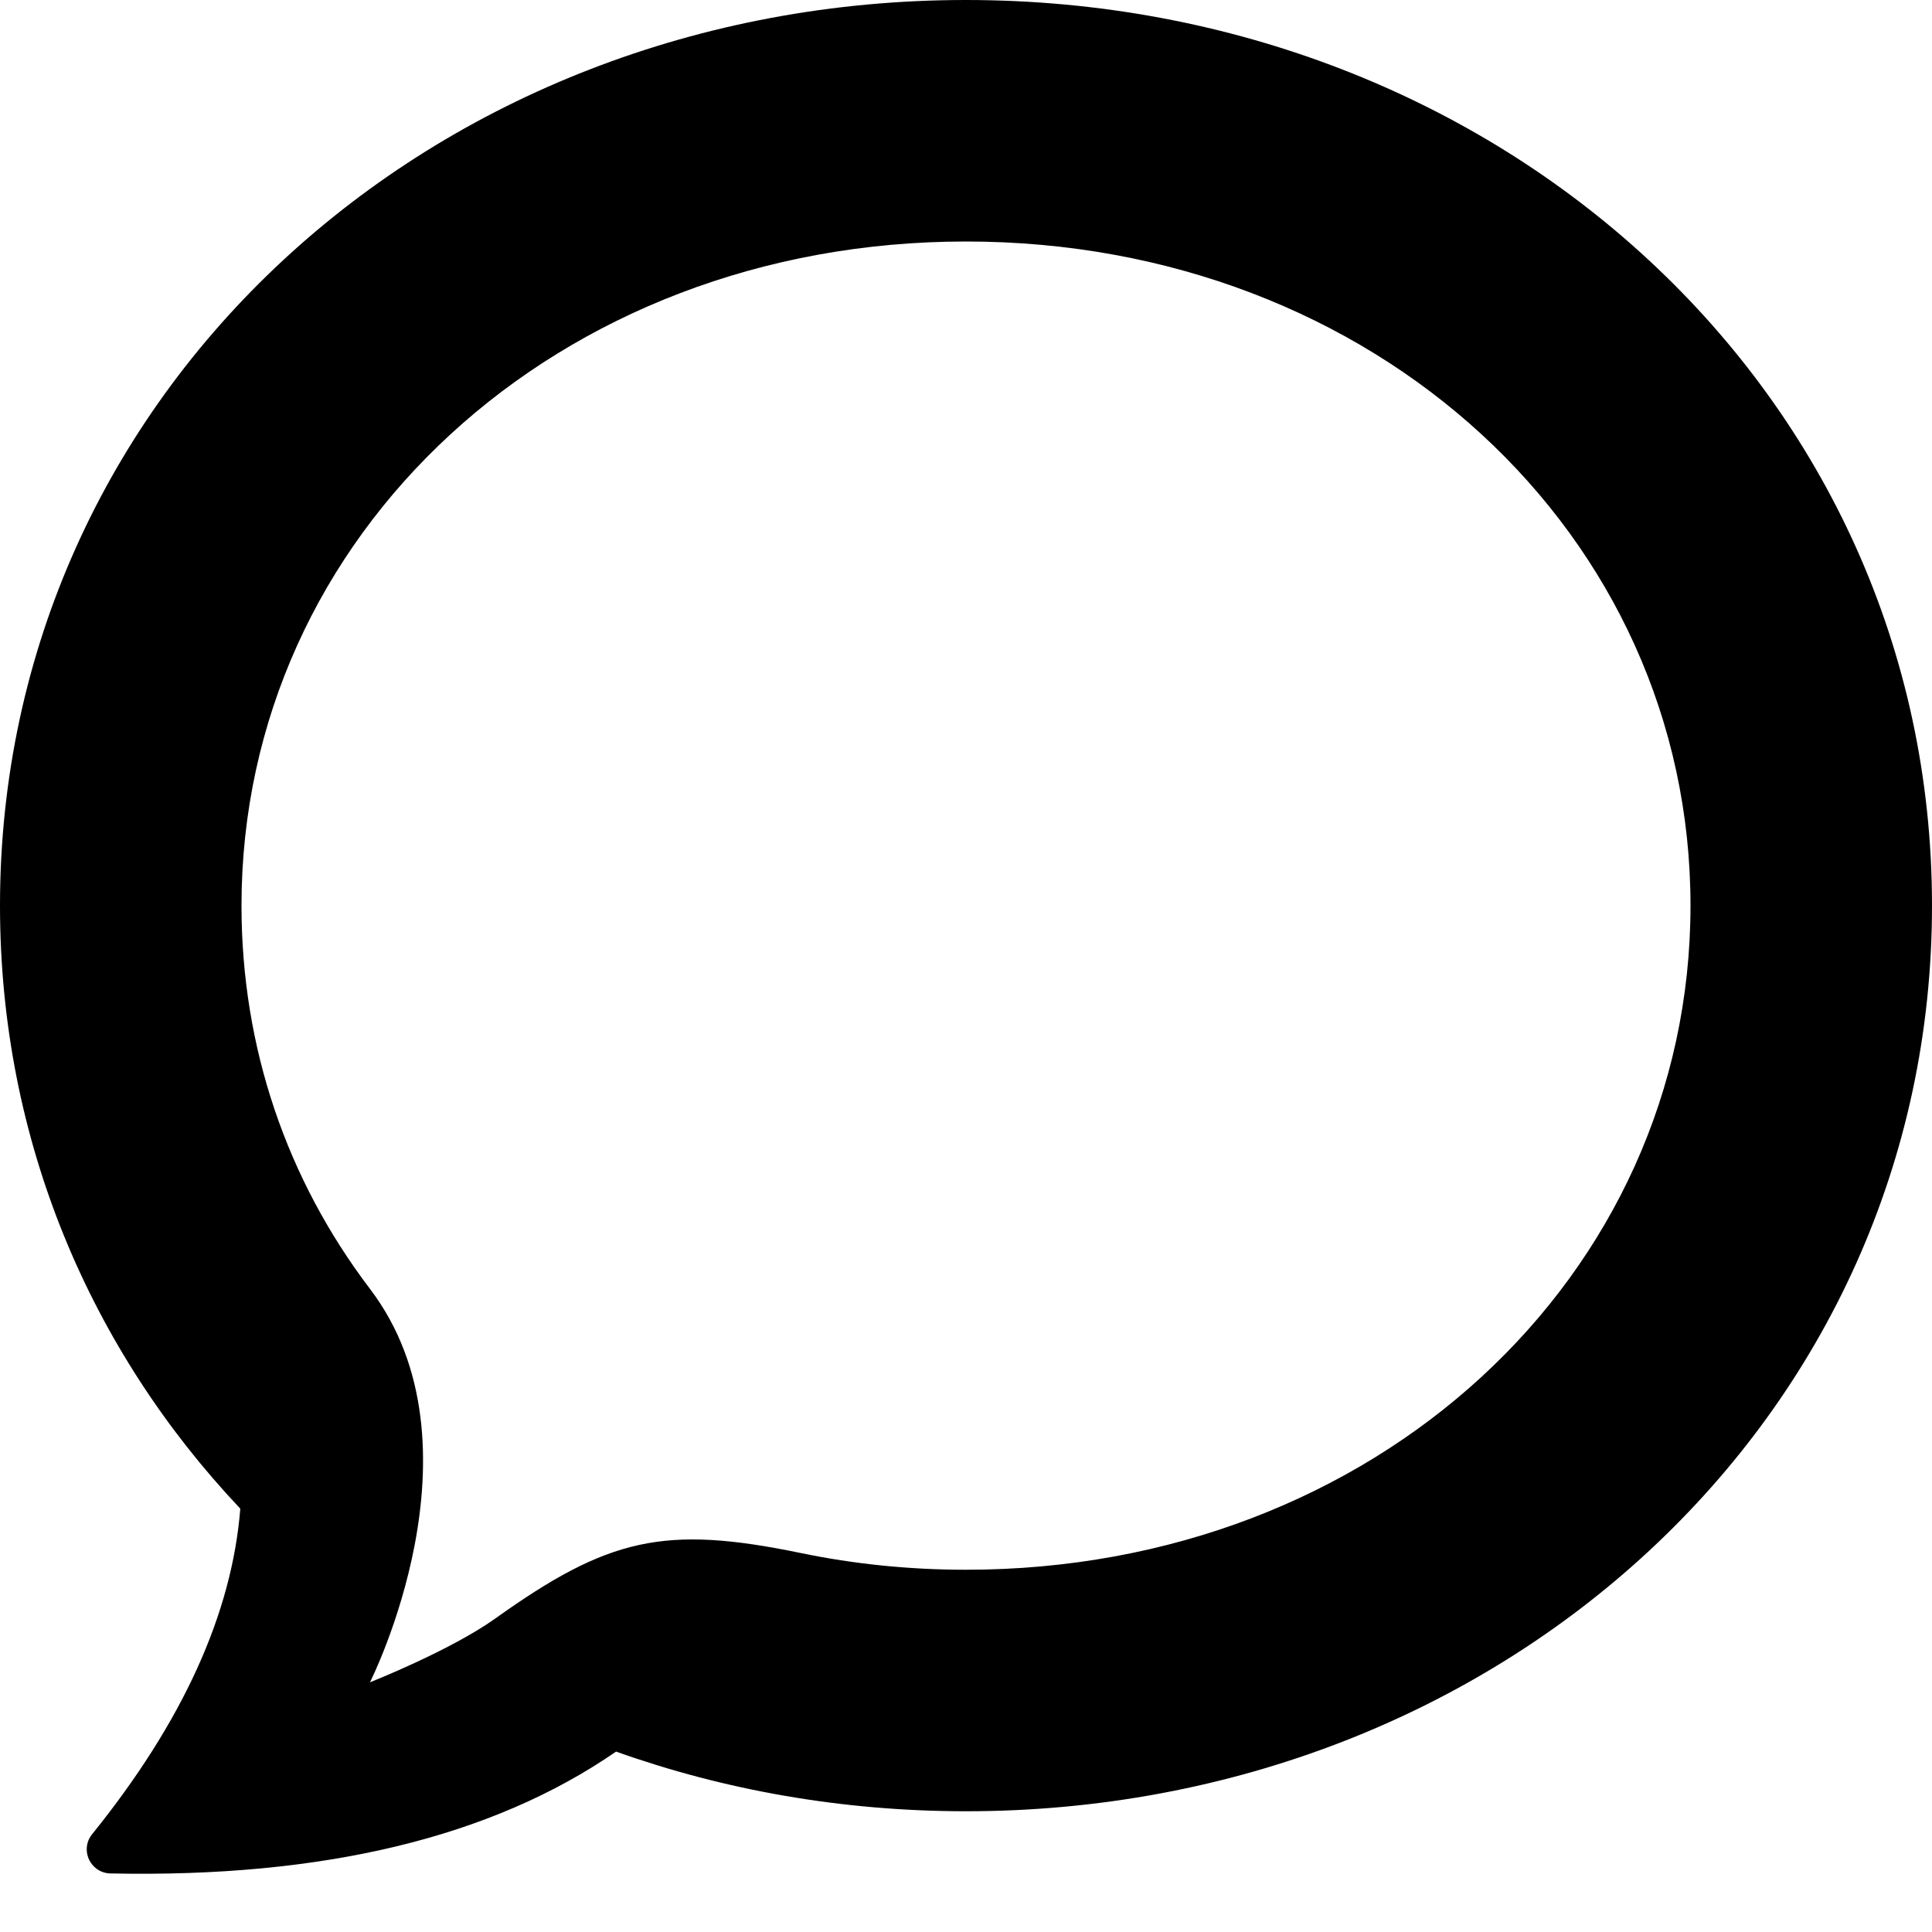 <svg width="16" height="16" viewBox="0 0 16 16" fill="none" xmlns="http://www.w3.org/2000/svg">
<path fill-rule="evenodd" clip-rule="evenodd" d="M0.793 15.471C0.827 15.499 0.87 15.514 0.914 15.515C2.679 15.552 4.075 15.215 5.102 14.506C6 14.826 6.978 15 8 15C12.418 15 16 11.75 16 7.5C16 3.25 12.418 0 8 0C3.582 0 0 3.25 0 7.5C0 9.447 0.751 11.183 1.99 12.494C1.921 13.364 1.512 14.262 0.763 15.19C0.693 15.275 0.707 15.401 0.793 15.471ZM8 13C7.531 13 7.072 12.953 6.629 12.861C5.502 12.628 5.038 12.735 4.1 13.405C3.728 13.67 3.064 13.932 3.064 13.932C3.064 13.932 4.053 11.974 3.064 10.674C2.375 9.767 2 8.676 2 7.5C2 4.426 4.614 2 8 2C11.386 2 14 4.426 14 7.5C14 10.573 11.386 13 8 13Z" fill="currentColor" />
</svg>

